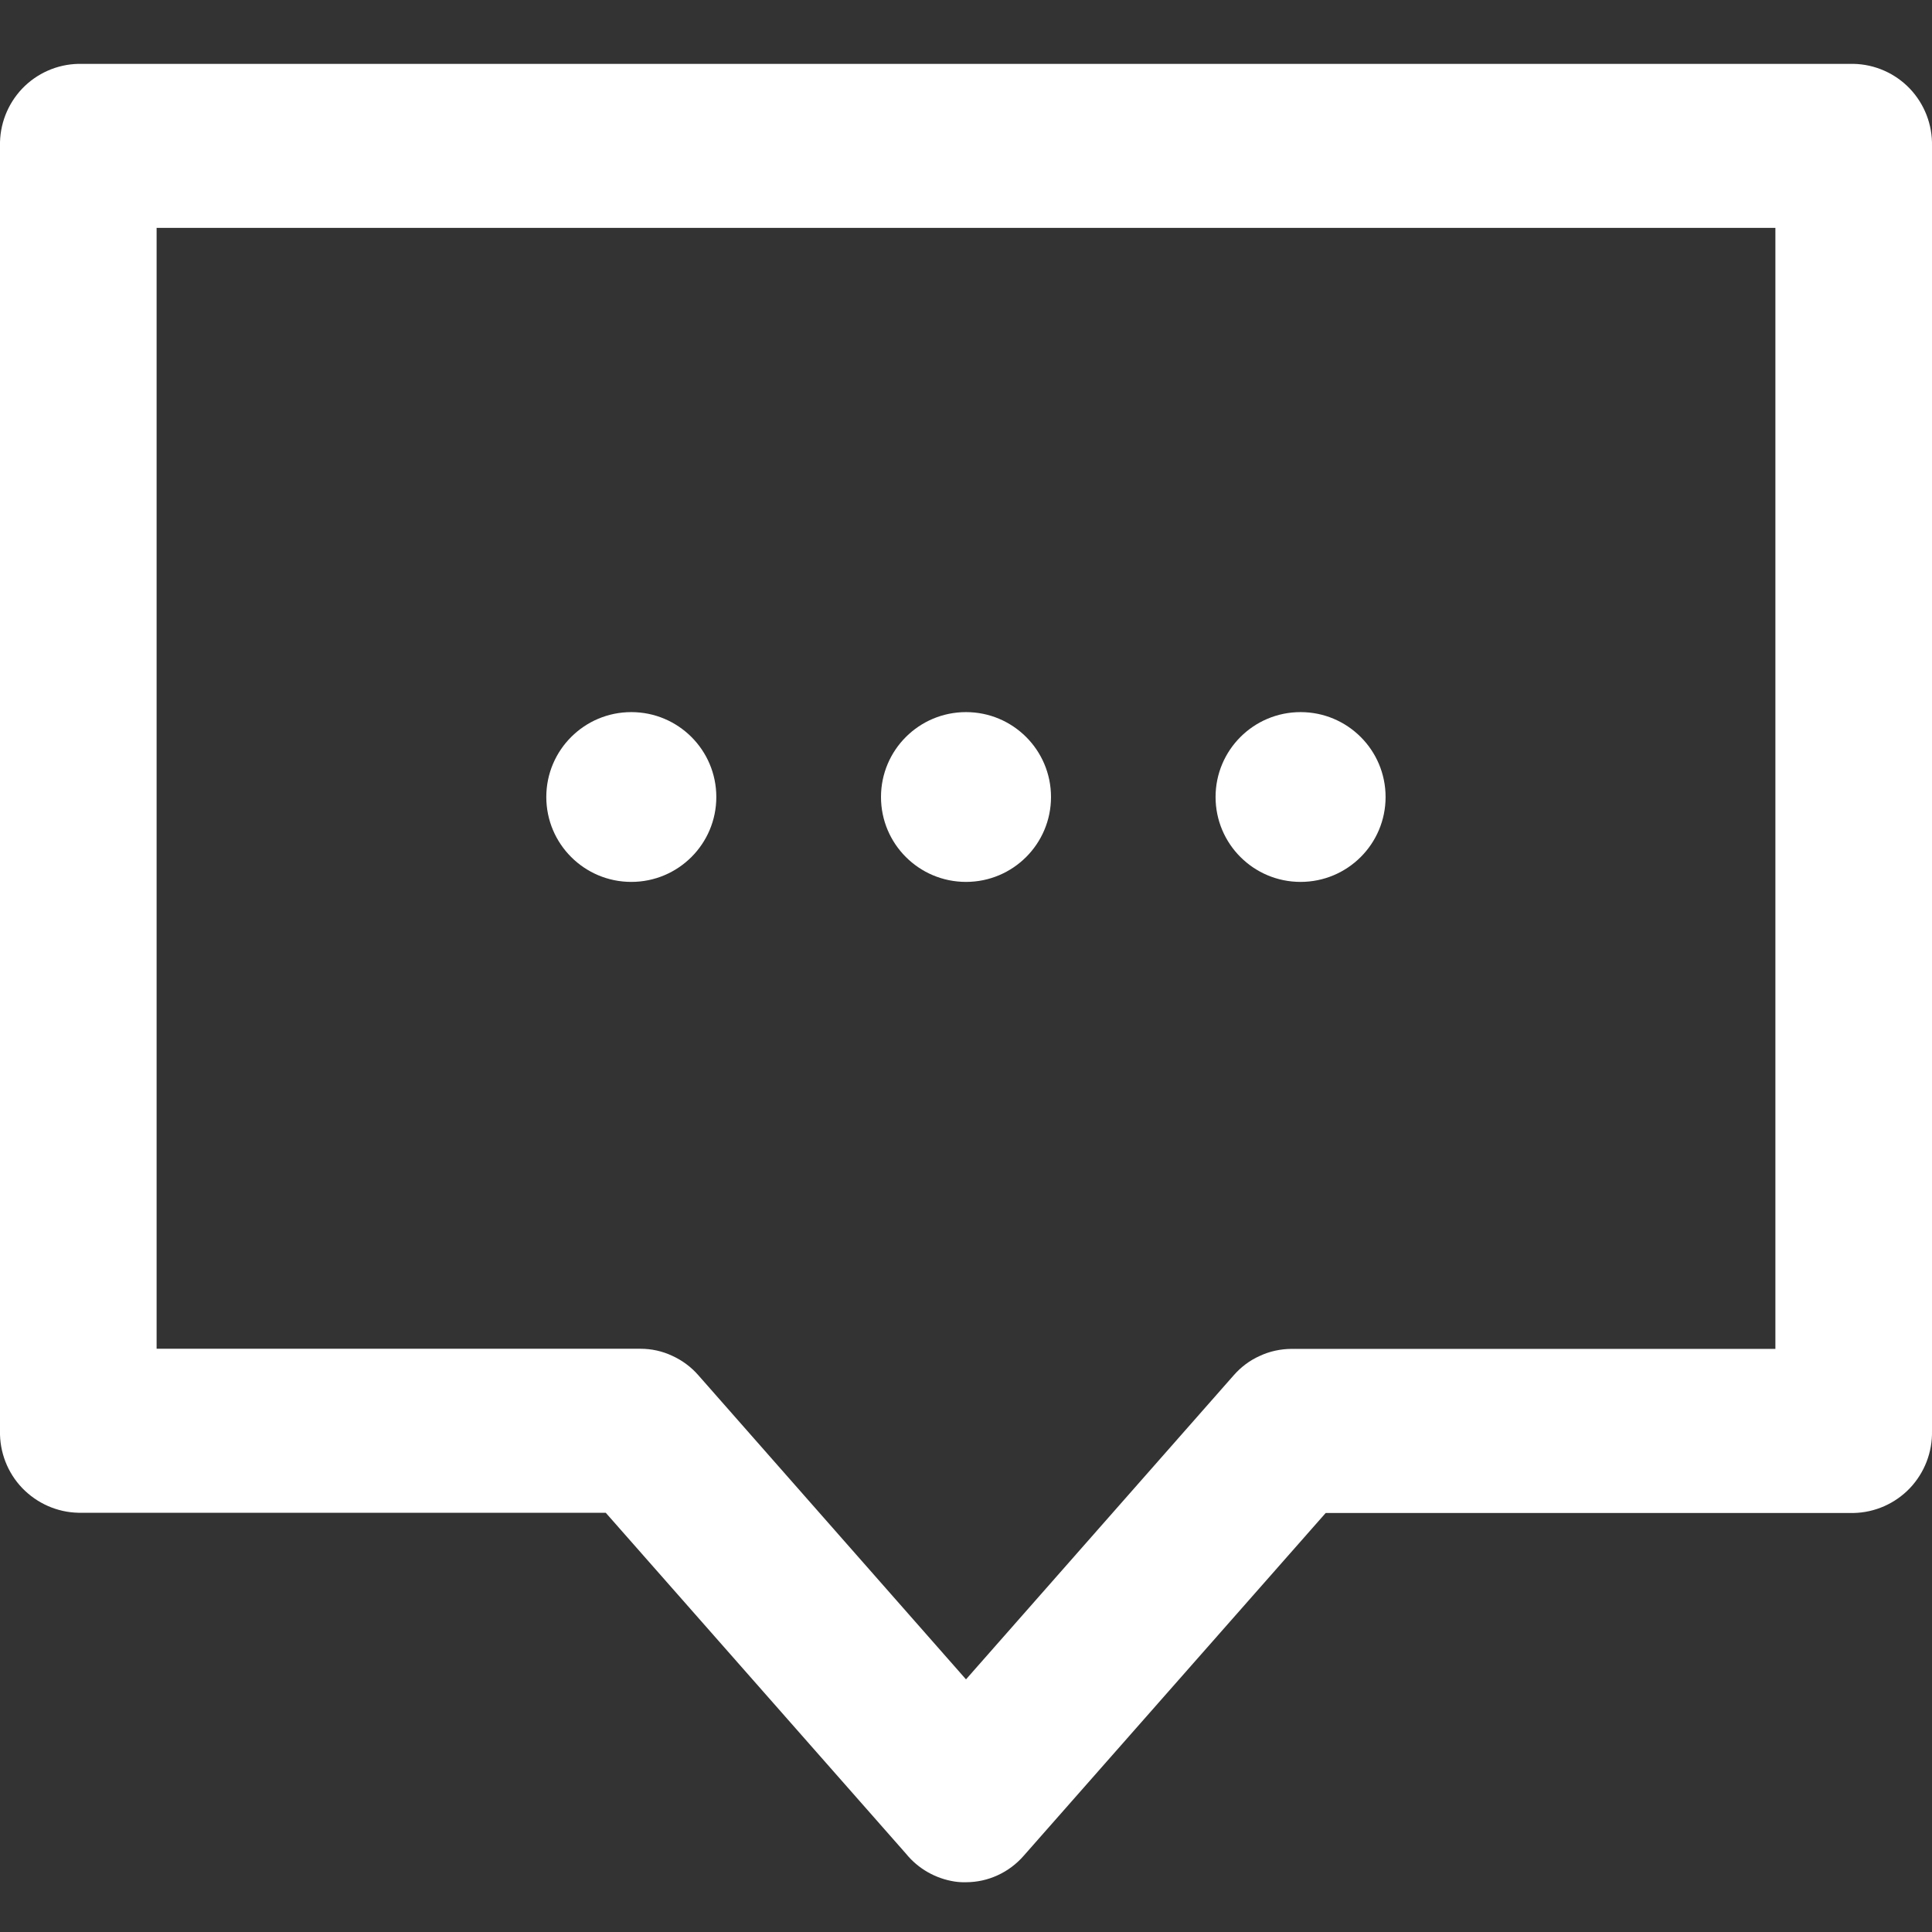 <svg width="17" height="17" viewBox="0 0 17 17" fill="none" xmlns="http://www.w3.org/2000/svg">
<rect x="0" y="0" width="17" height="17" fill="#333333" stroke="none"/>
<path d="M8.5 16.562C8.466 16.563 8.433 16.561 8.4 16.556C8.232 16.53 8.079 16.443 7.972 16.311L5.33 13.311H0.689C0.502 13.307 0.325 13.228 0.195 13.093C0.066 12.958 -0.004 12.777 -5.80209e-05 12.59V1.284C-0.004 1.097 0.066 0.916 0.195 0.78C0.324 0.645 0.502 0.566 0.689 0.562H16.311C16.498 0.566 16.676 0.645 16.805 0.78C16.934 0.916 17.004 1.097 17 1.284V12.591C17.004 12.778 16.934 12.959 16.805 13.095C16.676 13.23 16.498 13.309 16.311 13.313H11.665L9.007 16.33C8.944 16.402 8.866 16.461 8.778 16.501C8.691 16.541 8.596 16.562 8.5 16.562ZM1.378 11.868H5.637C5.733 11.868 5.828 11.889 5.915 11.93C6.003 11.97 6.081 12.028 6.144 12.1L8.5 14.777L10.856 12.101C10.919 12.029 10.997 11.97 11.085 11.931C11.172 11.89 11.267 11.87 11.363 11.869H15.622V2.005H1.378V11.868Z" fill="white"/>
<path d="M5.555 7.76C5.968 7.76 6.303 7.426 6.303 7.013C6.303 6.6 5.968 6.266 5.555 6.266C5.142 6.266 4.807 6.6 4.807 7.013C4.807 7.426 5.142 7.76 5.555 7.76Z" fill="white"/>
<path d="M8.5 7.76C8.913 7.76 9.248 7.426 9.248 7.013C9.248 6.6 8.913 6.266 8.5 6.266C8.087 6.266 7.752 6.6 7.752 7.013C7.752 7.426 8.087 7.76 8.5 7.76Z" fill="white"/>
<path d="M11.444 7.76C11.857 7.76 12.192 7.426 12.192 7.013C12.192 6.6 11.857 6.266 11.444 6.266C11.031 6.266 10.696 6.6 10.696 7.013C10.696 7.426 11.031 7.76 11.444 7.76Z" fill="white"/>
</svg>
